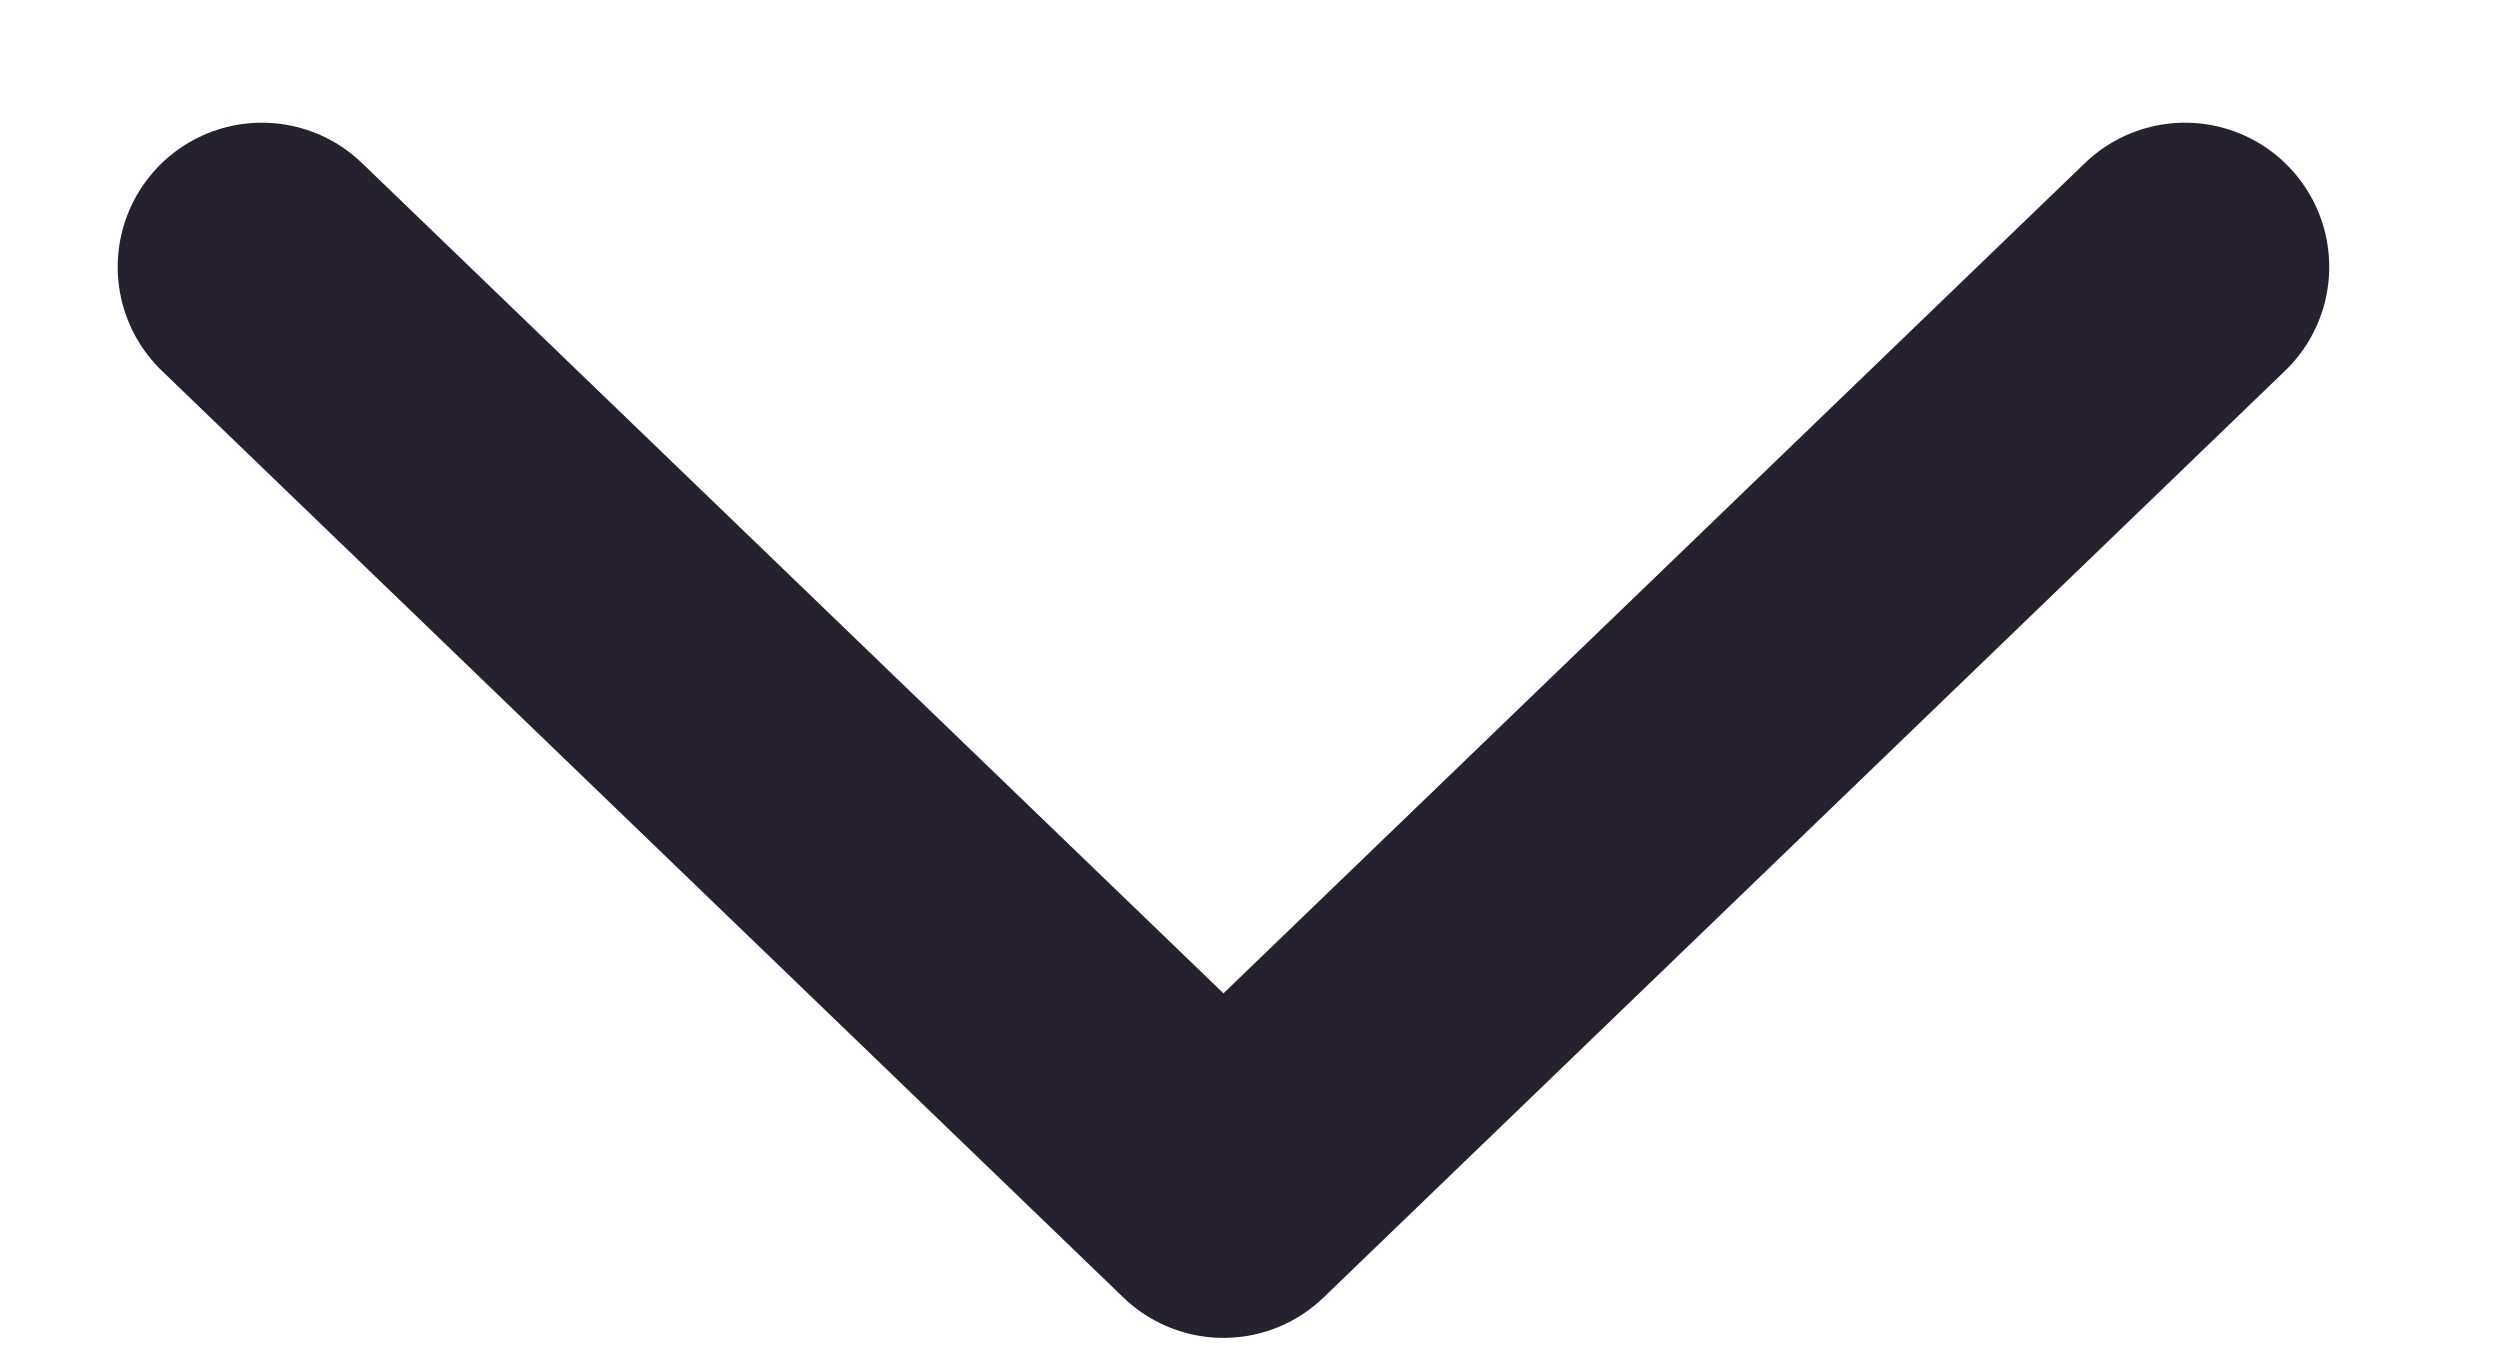<svg width="13" height="7" viewBox="0 0 13 7" fill="none" xmlns="http://www.w3.org/2000/svg">
<path d="M11.362 1.388L6.362 6.207L1.362 1.388" stroke="#26212E" stroke-width="1.5" stroke-linecap="round" stroke-linejoin="round"/>
</svg>
